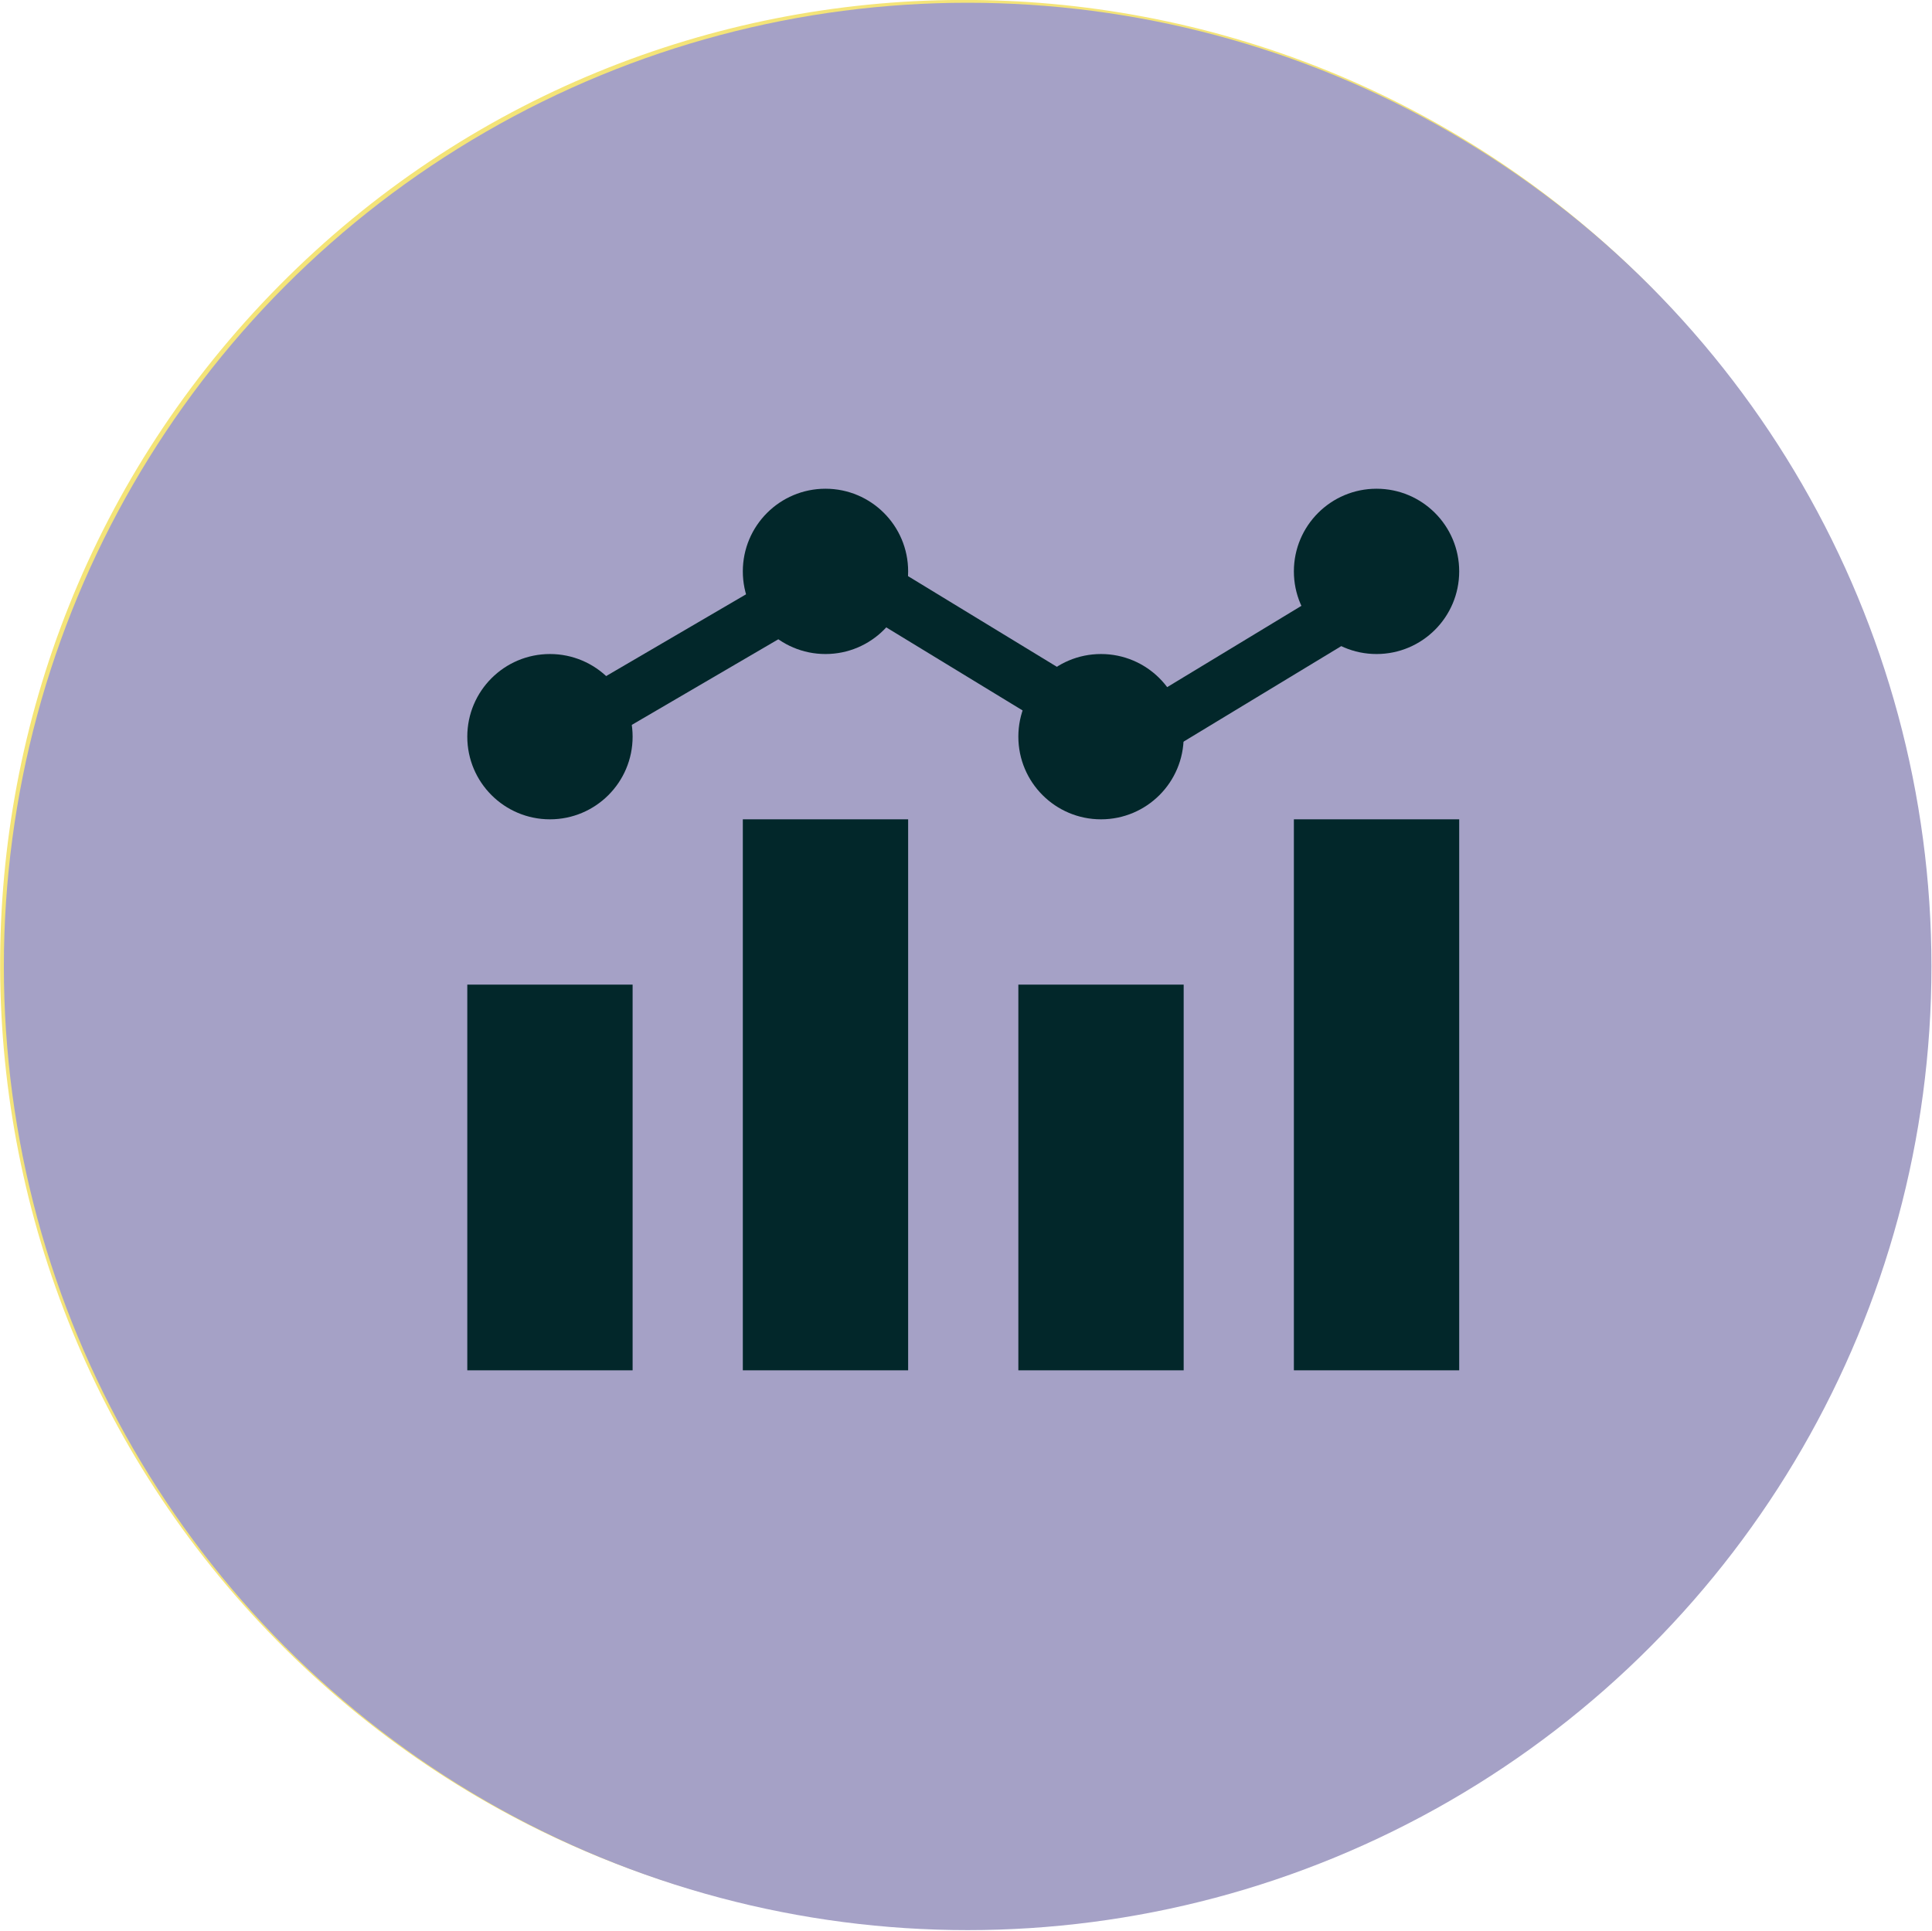 <?xml version="1.0" encoding="UTF-8"?><svg id="Layer_2" xmlns="http://www.w3.org/2000/svg" viewBox="0 0 35.06 35.04"><defs><style>.cls-1,.cls-2{fill:none;}.cls-3{fill:#f4e478;}.cls-4{fill:#02272a;}.cls-5{fill:#a5a1c6;}.cls-2{stroke:#02272a;}</style></defs><g id="Layer_1-2"><g id="Group_12847"><g id="Group_10697"><path id="Path_18478-2" class="cls-3" d="m5.18,29.93c6.86,6.8,17.94,6.76,24.75-.11,6.76-6.82,6.76-17.82,0-24.64L5.18,29.93Z"/><path id="Path_18479-2" class="cls-3" d="m5.18,29.93c-6.86-6.8-6.91-17.88-.11-24.75s17.89-6.91,24.75-.11c.04.04.07.07.11.11L5.18,29.93Z"/><circle id="Ellipse_325" class="cls-5" cx="17.56" cy="17.54" r="17.49"/></g><g id="Group_12848"><rect id="Rectangle_713" class="cls-4" x="8.48" y="17.87" width="3" height="7"/><rect id="Rectangle_714" class="cls-4" x="13.48" y="14.87" width="3" height="10"/><rect id="Rectangle_716" class="cls-4" x="23.48" y="14.87" width="3" height="10"/><rect id="Rectangle_715" class="cls-4" x="18.48" y="17.87" width="3" height="7"/><circle id="Ellipse_376" class="cls-4" cx="9.98" cy="13.37" r="1.5"/><circle id="Ellipse_377" class="cls-4" cx="14.98" cy="10.37" r="1.5"/><circle id="Ellipse_379" class="cls-4" cx="24.98" cy="10.37" r="1.5"/><circle id="Ellipse_378" class="cls-4" cx="19.98" cy="13.37" r="1.5"/><line id="Line_134" class="cls-1" x1="11.43" y1="12.72" x2="14.45" y2="11.21"/><line id="Line_135" class="cls-1" x1="16.17" y1="9.7" x2="19.19" y2="8.95"/><path id="Path_22174" class="cls-2" d="m9.92,13.48l5.39-3.15,5.17,3.15,5.2-3.15"/></g></g></g></svg>